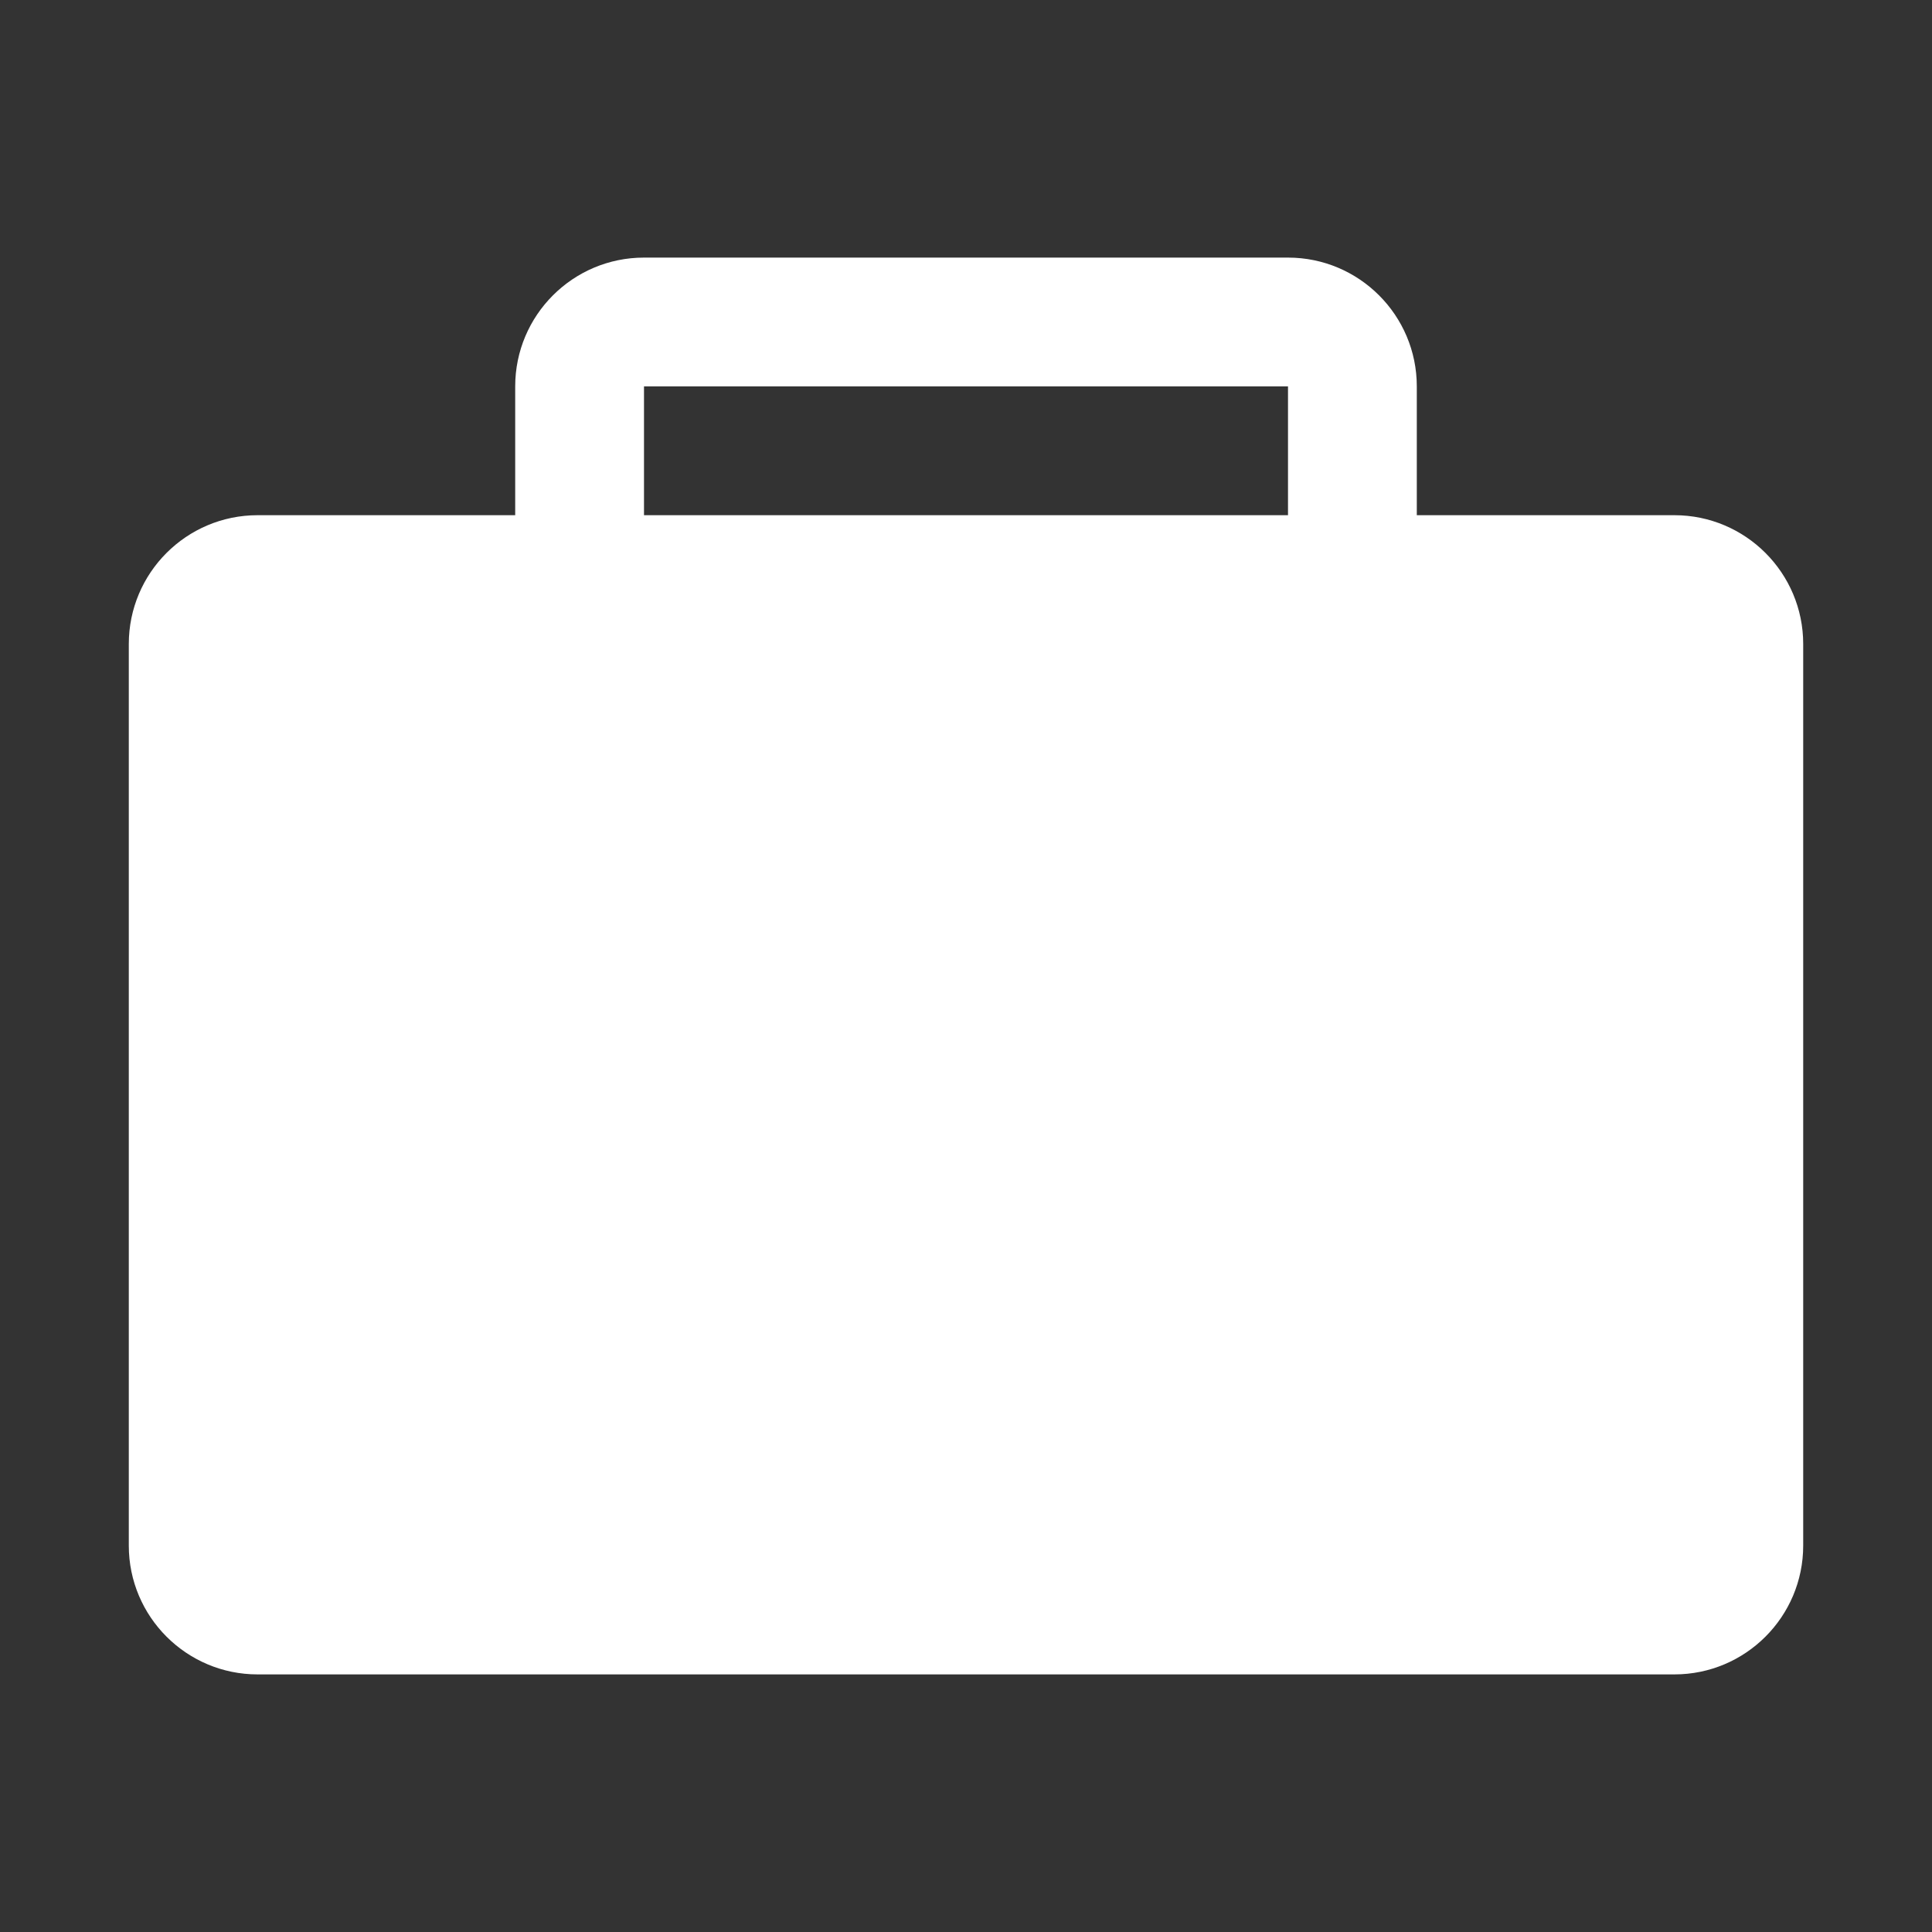 <svg version="1.1" xmlns="http://www.w3.org/2000/svg" xlink="http://www.w3.org/1999/xlink" x="0px" y="0px" width="15px" height="15px" viewBox="0 0 15 15" style="enable-background:new 0 0 15 15;" space="preserve">
    <rect x="0" y="0" width="15" height="15" fill="#333333" stroke="none"/>
    <path d="M5,4L10,4L10,3L5,3L5,4ZM4,4L4,3C4,2.448,4.448,2,5,2L10,2C10.552,2,11,2.448,11,3L11,4L13,4C13.552,4,14,4.448,14,5L14,12C14,12.552,13.552,13,13,13L2,13C1.448,13,1,12.552,1,12L1,5C1,4.448,1.448,4,2,4L4,4Z" fill="#FFFFFF"/>
    </svg>